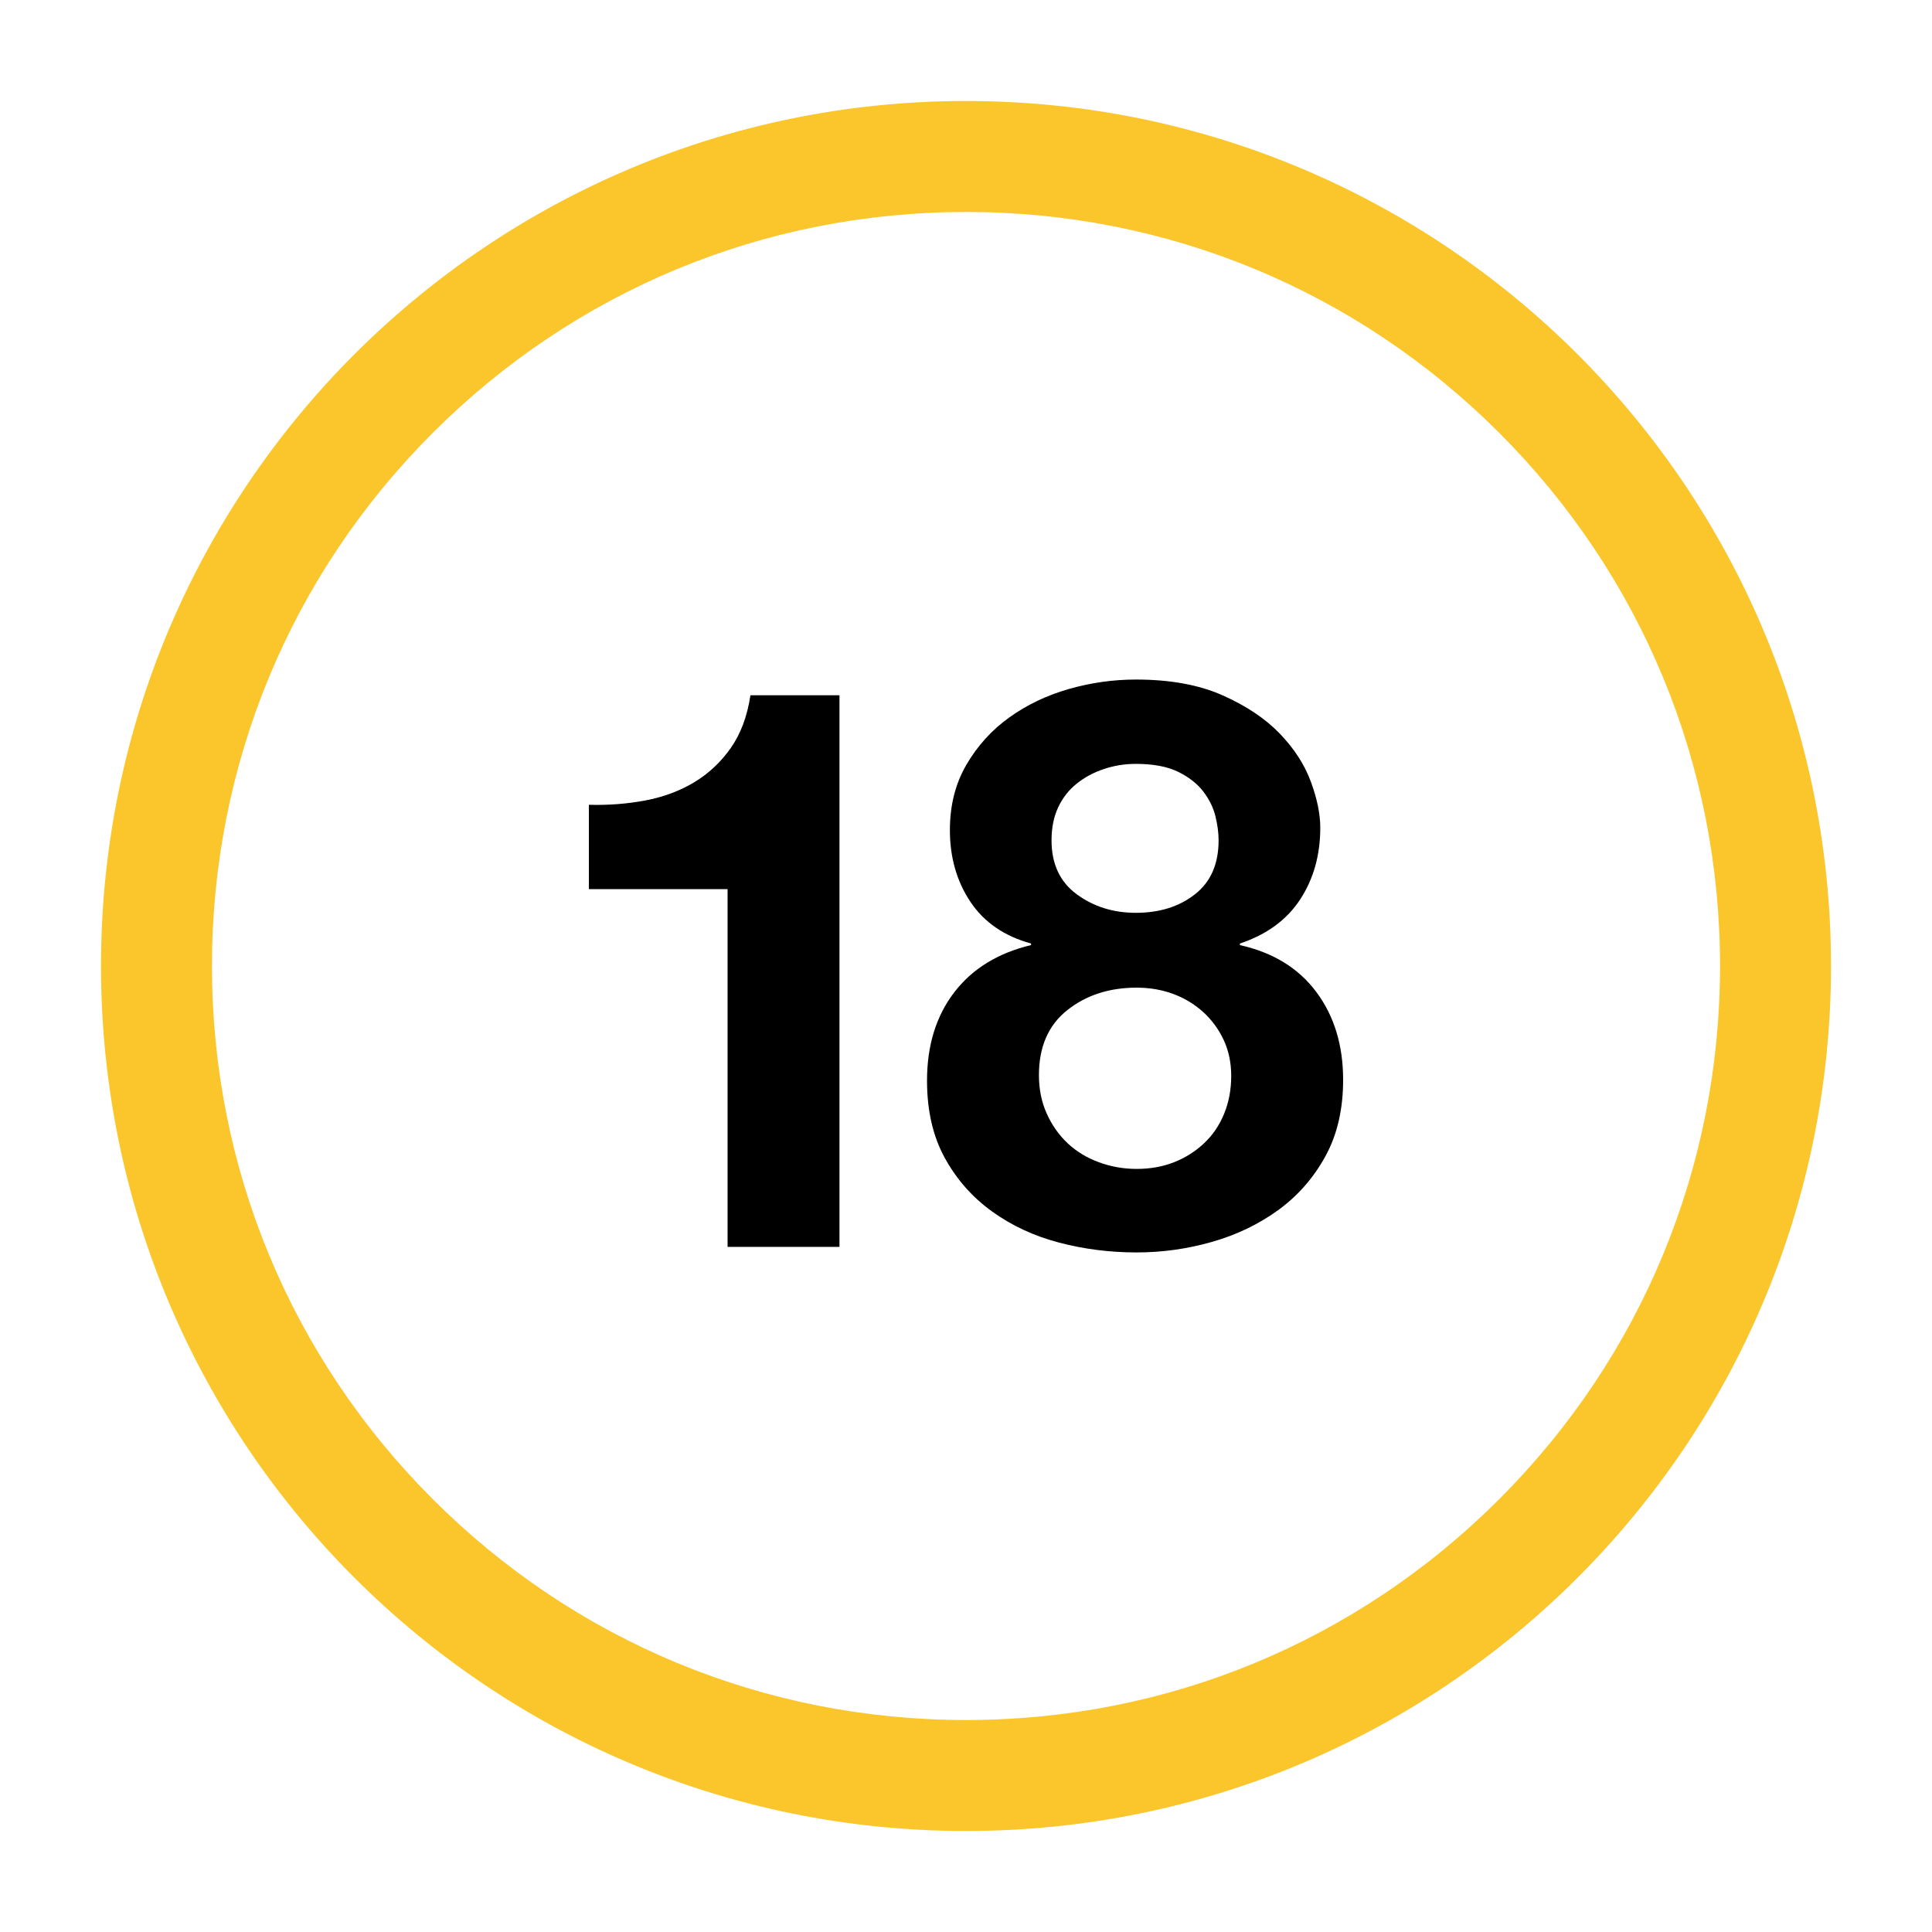 <?xml version="1.0" encoding="utf-8"?>
<!-- Generator: Adobe Illustrator 23.0.4, SVG Export Plug-In . SVG Version: 6.00 Build 0)  -->
<svg version="1.1" xmlns="http://www.w3.org/2000/svg" xmlns:xlink="http://www.w3.org/1999/xlink" x="0px" y="0px"
	 viewBox="0 0 1445.67 1445.67" style="enable-background:new 0 0 1445.67 1445.67;" xml:space="preserve">
<style type="text/css">
	.st0{fill:#FBC62C;}
</style>
<g id="UNDER_18_ICONS_SET_BY_RedKoala">
	<g id="_x31_8_x2B_">
		<path id="stroke" class="st0" d="M722.83,75.57c-357.47,0-647.26,289.79-647.26,647.26c0,357.47,289.79,647.26,647.26,647.26
			c357.48,0,647.27-289.79,647.27-647.26C1370.1,365.36,1080.31,75.57,722.83,75.57z M1121.81,1121.81
			c-106.57,106.56-248.26,165.25-398.98,165.25c-150.71,0-292.4-58.69-398.97-165.25c-106.57-106.57-165.25-248.26-165.25-398.97
			c0-150.71,58.68-292.4,165.25-398.98C430.43,217.3,572.12,158.61,722.83,158.61c150.72,0,292.41,58.69,398.98,165.25
			c106.56,106.57,165.25,248.26,165.25,398.98C1287.06,873.55,1228.37,1015.24,1121.81,1121.81z"/>
	</g>
</g>
<g id="Layer_2">
	<g id="_x31_8__x2B_">
		<path d="M544.43,933.01V665.3H440.65v-63.09c14.54,0.4,28.6-0.68,42.16-3.24c13.56-2.55,25.75-7.07,36.56-13.56
			c10.8-6.49,19.95-15.04,27.42-25.66c7.46-10.61,12.38-23.77,14.74-39.51h66.63v412.76H544.43z"/>
		<path d="M710.78,621.11c0-18.47,4.13-34.78,12.38-48.93c8.26-14.16,18.97-25.95,32.14-35.39c13.16-9.43,28.01-16.51,44.52-21.23
			c16.51-4.71,33.21-7.07,50.13-7.07c25.54,0,47.17,3.93,64.86,11.79c17.69,7.87,31.93,17.39,42.75,28.6
			c10.81,11.21,18.58,23.2,23.29,35.97c4.72,12.78,7.08,24.27,7.08,34.49c0,20.44-5.01,38.33-15.03,53.66
			c-10.03,15.33-25.06,26.34-45.11,33.02v1.18c24.76,5.51,43.83,17.21,57.19,35.09c13.36,17.9,20.05,39.81,20.05,65.75
			c0,22.02-4.42,41.08-13.27,57.19c-8.85,16.13-20.55,29.48-35.09,40.1c-14.55,10.61-31.06,18.58-49.54,23.89
			c-18.48,5.3-37.35,7.95-56.61,7.95c-20.04,0-39.42-2.46-58.08-7.37c-18.67-4.91-35.38-12.67-50.12-23.29
			c-14.74-10.61-26.54-23.98-35.38-40.1c-8.85-16.11-13.27-35.38-13.27-57.79c0-26.33,6.79-48.35,20.34-66.04
			c13.57-17.69,32.73-29.48,57.49-35.39v-1.18c-20.04-5.5-35.18-15.92-45.4-31.25C715.89,659.44,710.78,641.56,710.78,621.11z
			 M777.41,804.5c0,10.61,1.96,20.26,5.89,28.9c3.92,8.64,9.14,16.01,15.63,22.11c6.49,6.1,14.25,10.81,23.3,14.15
			c9.03,3.34,18.47,5.01,28.3,5.01c10.22,0,19.55-1.67,28.01-5.01c8.45-3.34,15.93-8.05,22.41-14.15
			c6.49-6.1,11.5-13.47,15.03-22.11c3.54-8.64,5.31-18.08,5.31-28.31c0-9.82-1.87-18.77-5.6-26.83
			c-3.75-8.05-8.85-15.03-15.33-20.93c-6.49-5.9-13.96-10.41-22.4-13.57c-8.46-3.14-17.6-4.72-27.42-4.72
			c-20.44,0-37.74,5.6-51.89,16.81C784.49,767.06,777.41,783.27,777.41,804.5z M786.84,628.79c0,17.69,6.28,31.15,18.88,40.39
			c12.57,9.24,27.31,13.86,44.22,13.86c17.68,0,32.43-4.61,44.22-13.86c11.79-9.24,17.69-22.7,17.69-40.39
			c0-5.51-0.79-11.5-2.36-17.98c-1.57-6.49-4.62-12.68-9.14-18.58c-4.52-5.89-10.82-10.81-18.87-14.74
			c-8.06-3.92-18.58-5.9-31.54-5.9c-8.26,0-16.22,1.28-23.89,3.84c-7.66,2.55-14.44,6.19-20.34,10.91
			c-5.9,4.72-10.52,10.61-13.86,17.68C788.51,611.09,786.84,619.35,786.84,628.79z"/>
	</g>
</g>
</svg>
